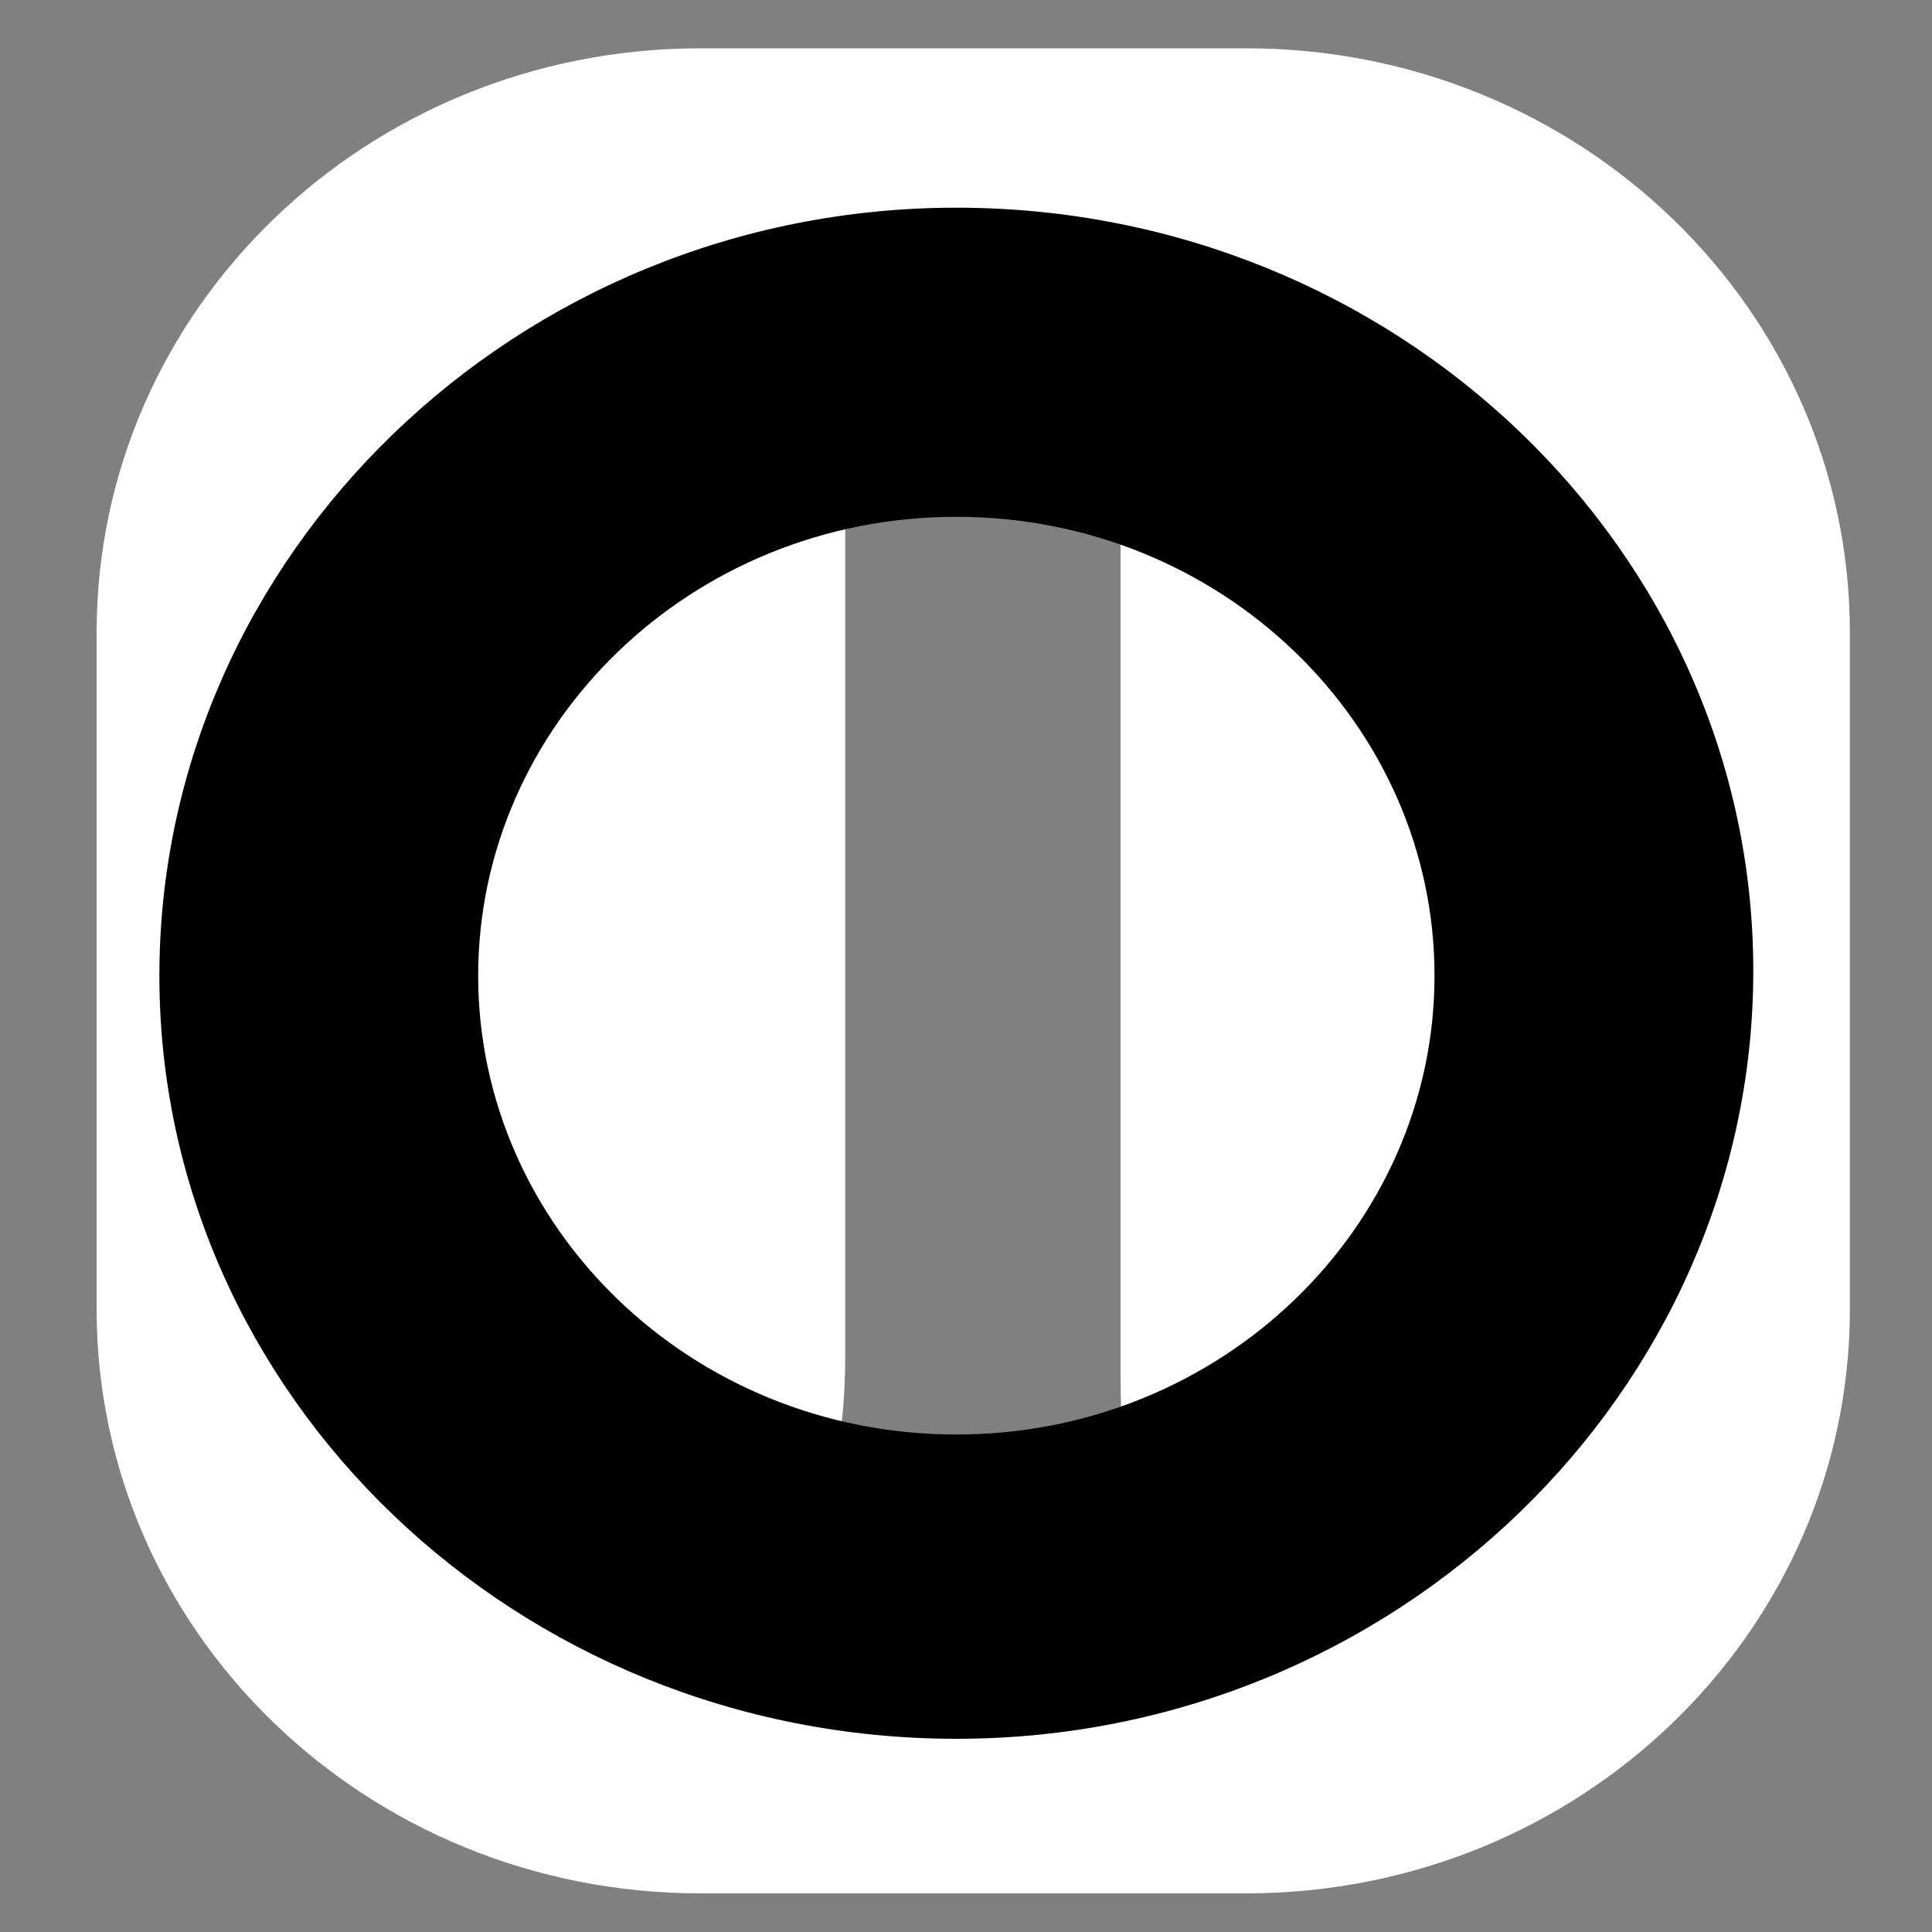 <?xml version="1.0" encoding="utf-8"?>
<!-- Generator: Adobe Illustrator 18.0.0, SVG Export Plug-In . SVG Version: 6.00 Build 0)  -->
<!DOCTYPE svg PUBLIC "-//W3C//DTD SVG 1.1//EN" "http://www.w3.org/Graphics/SVG/1.1/DTD/svg11.dtd">
<svg version="1.1" id="Layer_1" xmlns="http://www.w3.org/2000/svg" xmlns:xlink="http://www.w3.org/1999/xlink" x="0px" y="0px"
	 viewBox="0 0 40 40" enable-background="new 0 0 40 40" xml:space="preserve">
<rect x="0" y="0" width="40" height="40" fill="#808080" stroke="none"/>
<g>
	<path fill="#FFFFFF" d="M25.8,1H14.5C7.6,1,2,6.4,2,13.1v14c0,6.7,5.6,12.1,12.5,12.1h11.3c6.9,0,12.5-5.4,12.5-12.1v-14
		C38.3,6.4,32.7,1,25.8,1z M23.4,30.2c0.1,0.3,0.4,0.5,0.8,0.8c0.4,0.2,0.9,0.3,1.6,0.3h0.8v0.6H14.1v-0.6h0.8
		c0.7,0,1.2-0.1,1.7-0.4c0.3-0.2,0.5-0.4,0.7-0.8c0.1-0.3,0.2-1,0.2-2.1V10.3h-1.7c-1.6,0-2.8,0.3-3.5,1c-1,0.9-1.7,2.2-1.9,3.9H9.6
		V9H31v6.2h-0.6c-0.4-1.4-0.8-2.5-1.2-3.1c-0.5-0.6-1.1-1.1-1.9-1.5c-0.4-0.2-1.2-0.3-2.3-0.3h-1.8V28
		C23.2,29.2,23.2,29.9,23.4,30.2z"/>
	<path d="M19.8,36c-9.1,0-16.5-7.1-16.5-15.8S10.7,4.3,19.8,4.3s16.5,7.1,16.5,15.8S28.9,36,19.8,36z M19.8,10.7
		c-5.5,0-9.9,4.3-9.9,9.5s4.4,9.5,9.9,9.5s9.9-4.3,9.9-9.5S25.3,10.7,19.8,10.7z"/>
</g>
</svg>
